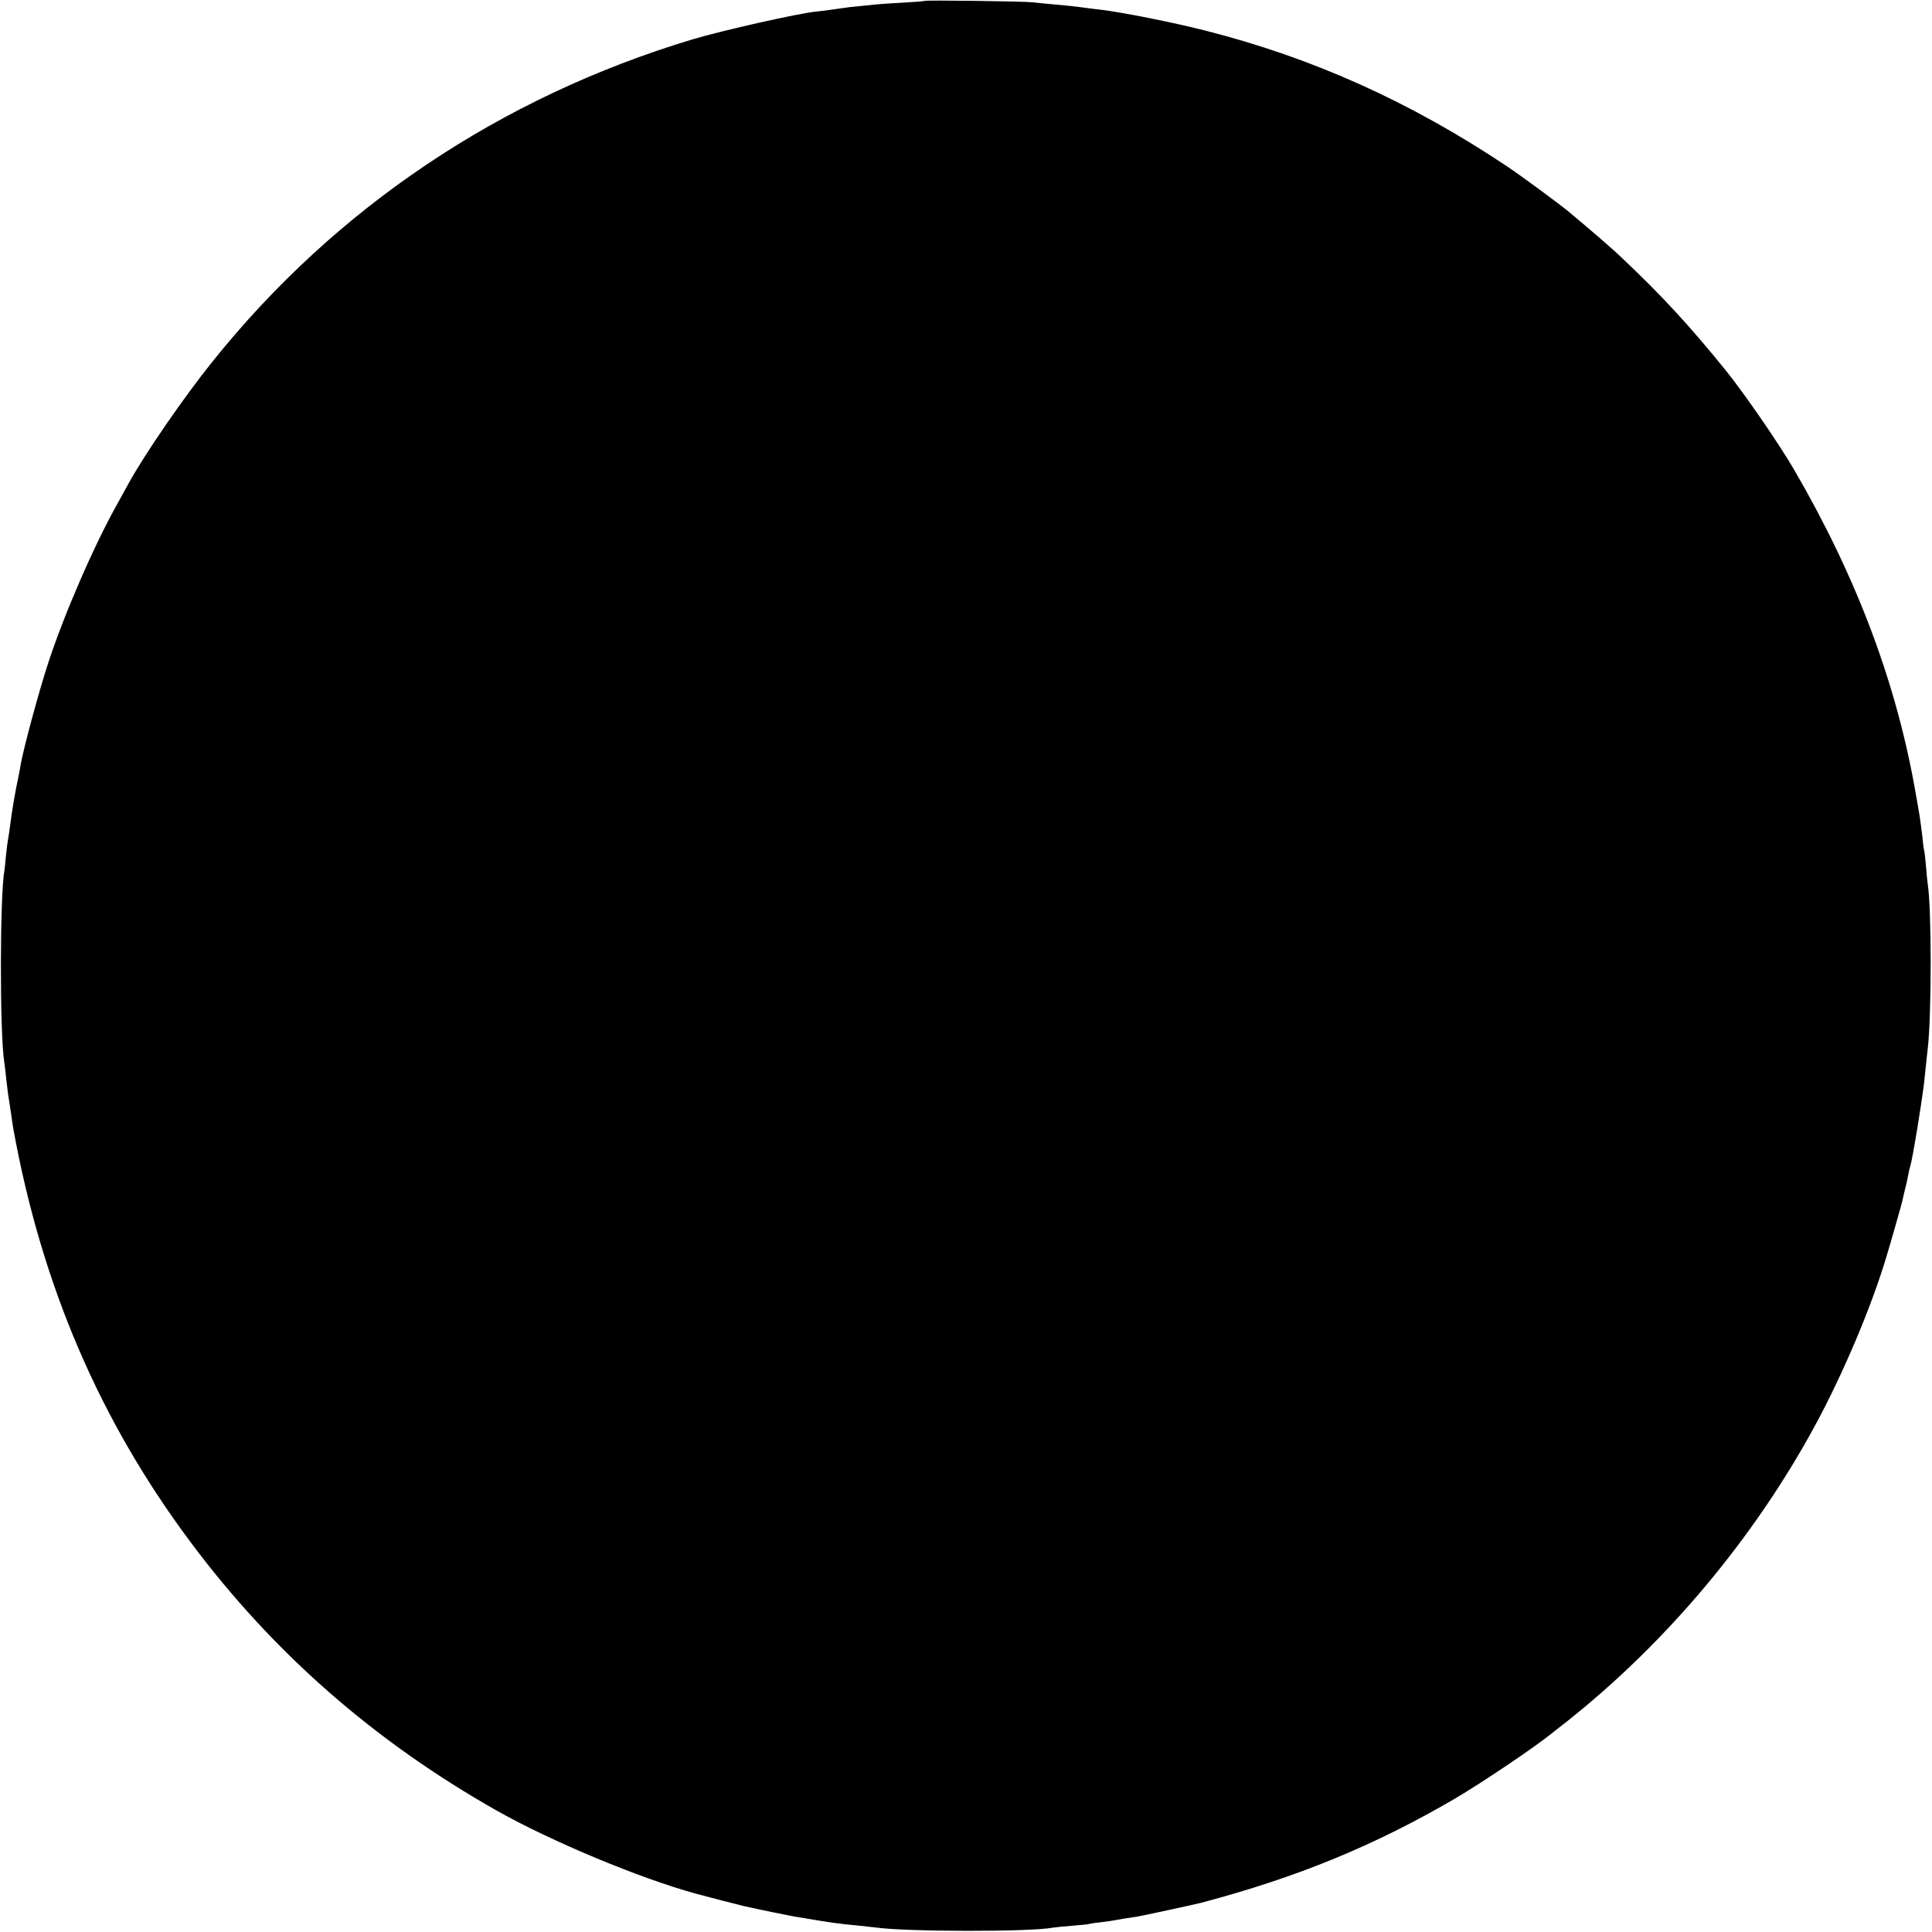 <?xml version="1.0" standalone="no"?>
<!DOCTYPE svg PUBLIC "-//W3C//DTD SVG 20010904//EN"
 "http://www.w3.org/TR/2001/REC-SVG-20010904/DTD/svg10.dtd">
<svg version="1.0" xmlns="http://www.w3.org/2000/svg"
 width="1084pt" height="1084pt" viewBox="0 0 1084 1084"
 preserveAspectRatio="xMidYMid meet">
<g transform="translate(0,1084) scale(0.1,-0.1)"
fill="#000000" stroke="none">
<path d="M5188 10835 c-2 -2 -57 -6 -123 -10 -66 -3 -133 -8 -150 -10 -16 -2
-61 -6 -98 -10 -37 -3 -76 -8 -85 -10 -20 -3 -129 -18 -152 -20 -93 -8 -528
-106 -695 -156 -1076 -324 -2002 -945 -2693 -1808 -163 -203 -379 -517 -472
-686 -12 -22 -37 -67 -55 -100 -135 -239 -301 -621 -393 -900 -53 -161 -139
-479 -156 -575 -3 -19 -8 -46 -11 -60 -22 -102 -38 -200 -50 -295 -4 -27 -8
-57 -10 -65 -2 -8 -7 -46 -11 -85 -3 -38 -8 -78 -9 -87 -26 -139 -27 -918 -1
-1078 2 -14 7 -52 10 -85 4 -33 8 -71 10 -85 2 -14 9 -61 16 -105 6 -44 13
-87 14 -95 160 -883 485 -1640 997 -2325 462 -619 1029 -1115 1716 -1504 305
-172 802 -380 1121 -467 66 -18 238 -62 267 -69 104 -23 256 -54 280 -58 227
-38 251 -41 360 -51 39 -4 84 -9 100 -11 168 -24 865 -25 990 -1 11 2 61 7
110 11 50 4 92 8 95 10 3 1 30 6 61 9 31 4 66 8 77 11 11 2 37 6 58 10 22 3
54 8 73 11 31 5 326 69 361 78 540 143 972 321 1421 583 155 91 449 289 549
370 8 7 44 35 80 63 559 443 1049 1026 1394 1662 159 294 317 667 402 953 28
92 85 294 88 309 2 12 9 39 14 61 6 22 14 56 17 75 3 19 10 49 15 65 12 42 57
313 75 455 1 8 5 47 9 85 4 39 9 88 12 110 22 194 22 785 0 925 -2 14 -7 60
-10 102 -4 43 -8 83 -11 90 -2 7 -6 40 -9 73 -4 33 -11 87 -16 120 -6 33 -15
85 -20 115 -106 618 -330 1217 -684 1825 -85 146 -276 423 -381 554 -202 250
-365 427 -587 636 -43 42 -182 162 -295 256 -57 47 -267 202 -348 256 -542
362 -1091 609 -1695 762 -176 45 -464 102 -580 116 -25 3 -62 7 -82 10 -80 11
-115 14 -183 20 -38 3 -92 9 -120 12 -51 6 -602 13 -607 8z"/>
</g>
</svg>
